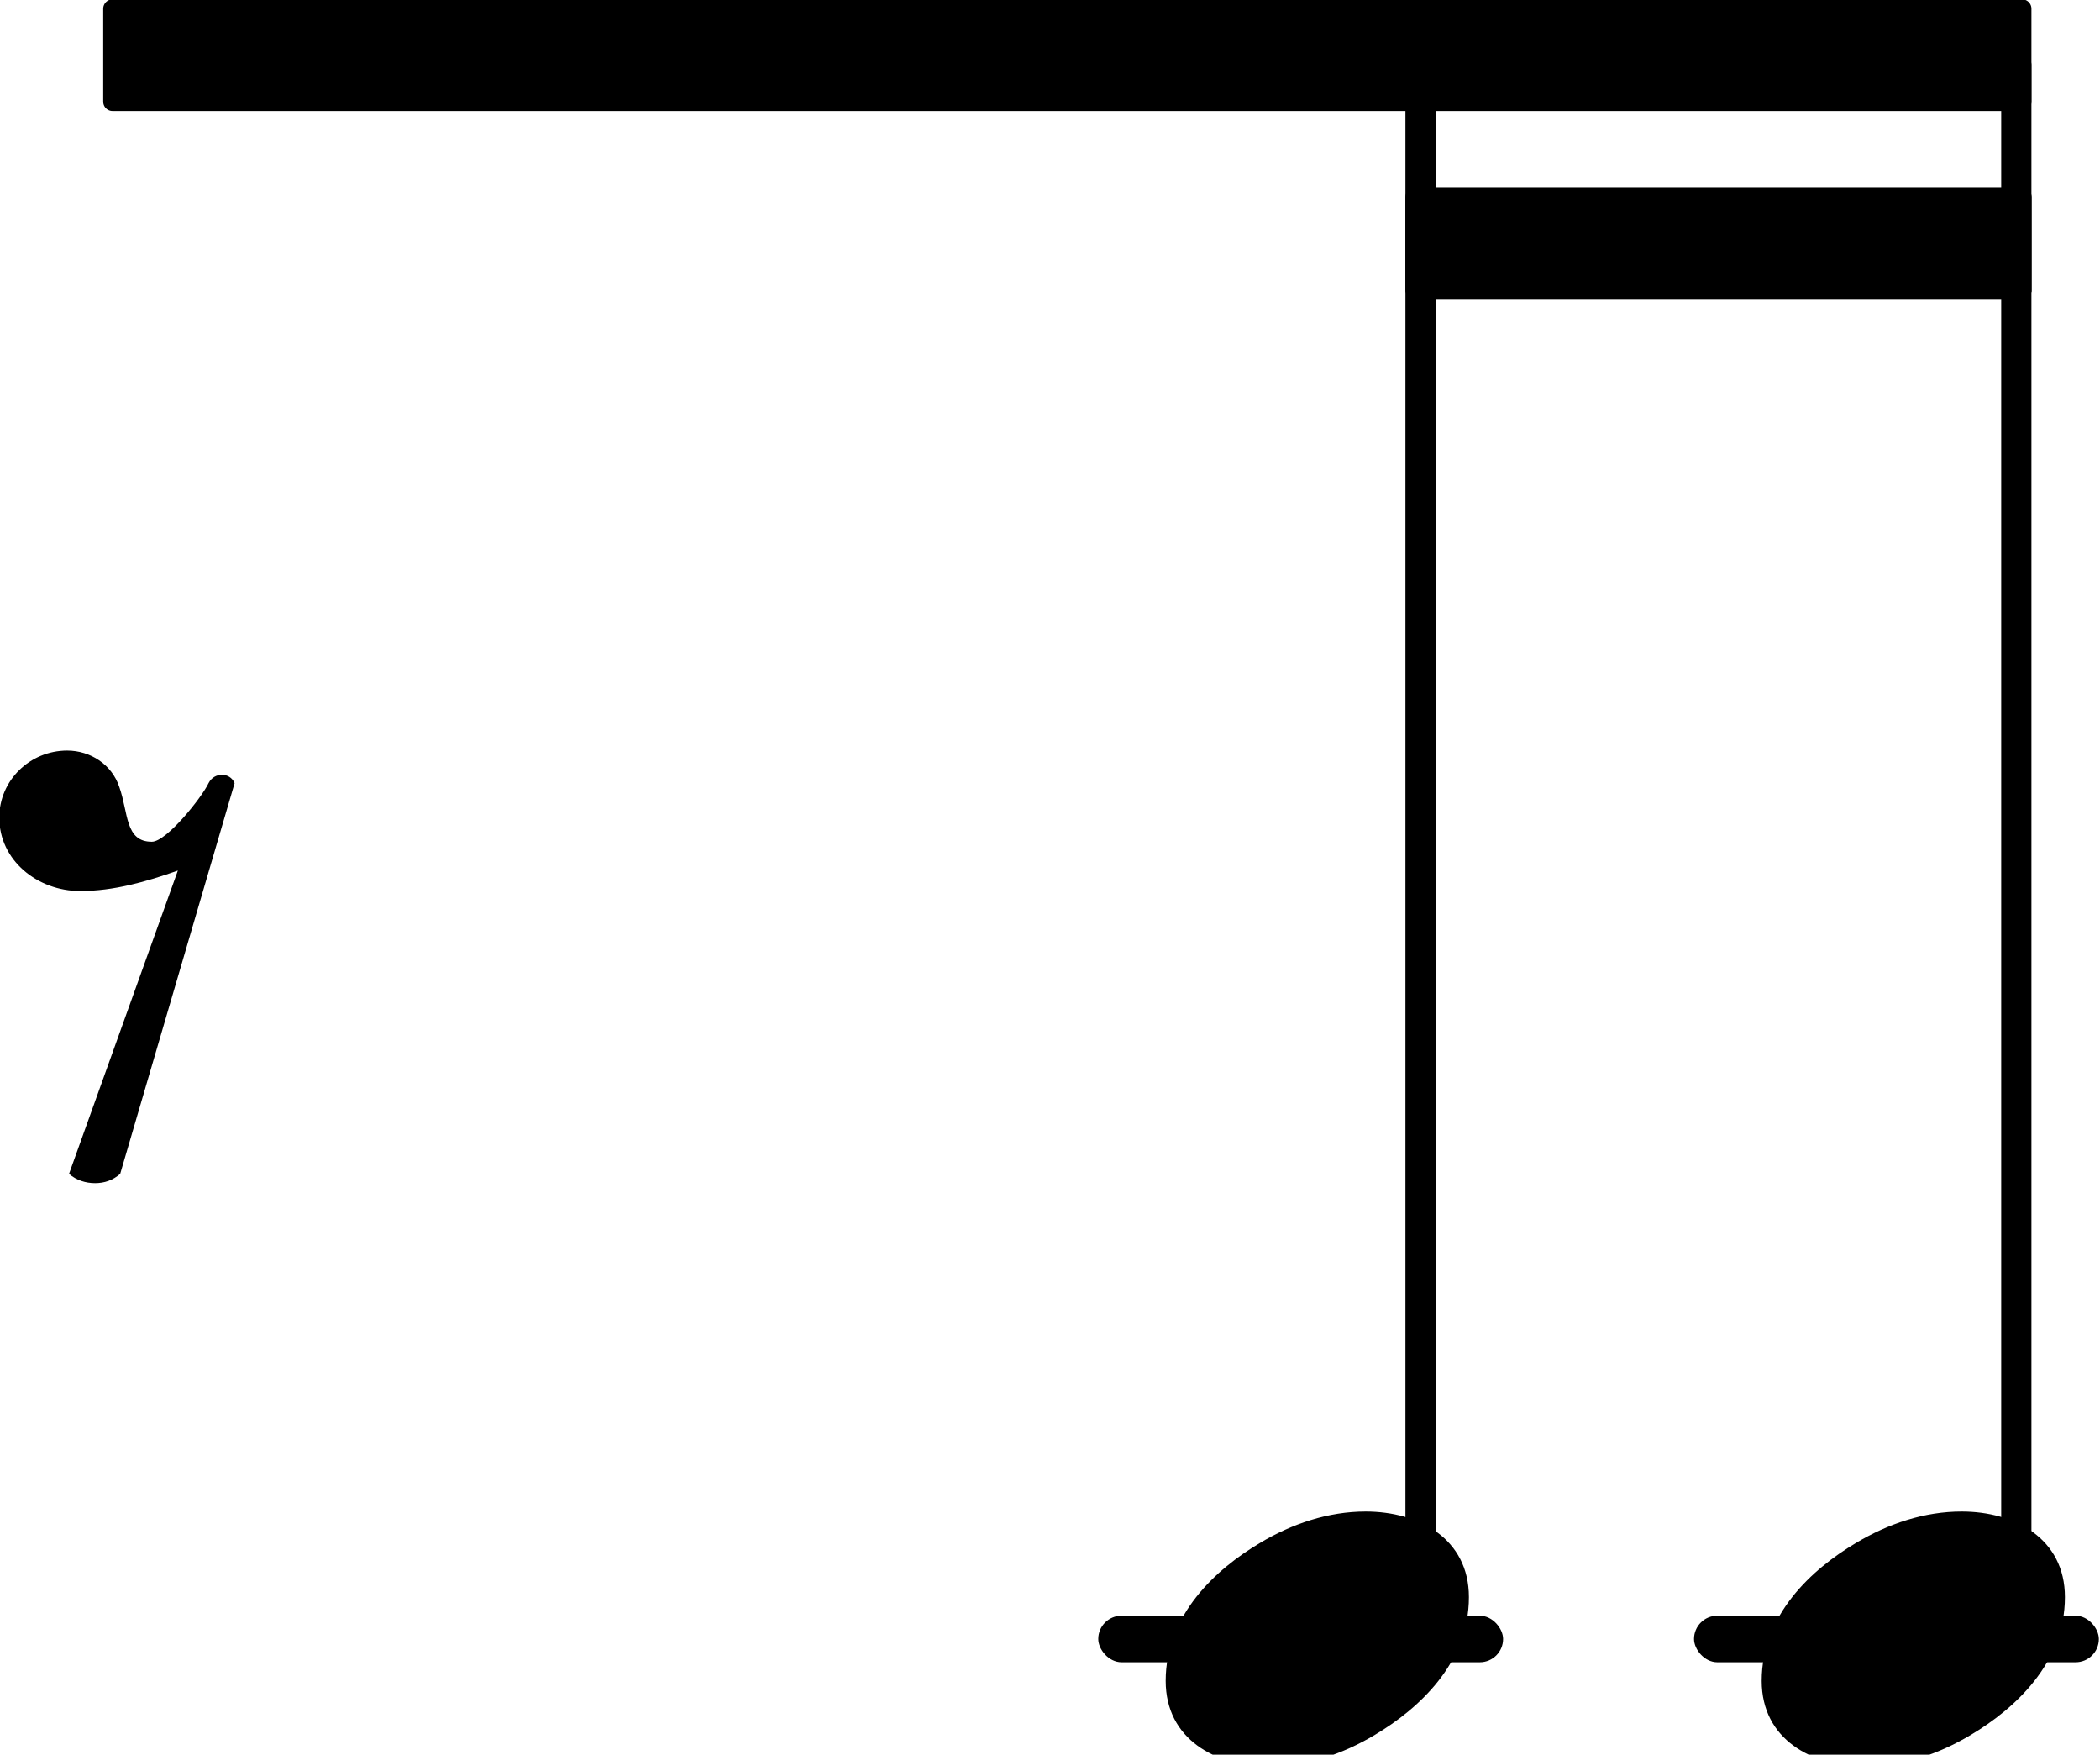 <?xml version="1.0" encoding="UTF-8" standalone="no"?>
<svg
   xmlns:dc="http://purl.org/dc/elements/1.1/"
   xmlns:cc="http://creativecommons.org/ns#"
   xmlns:rdf="http://www.w3.org/1999/02/22-rdf-syntax-ns#"
   xmlns:svg="http://www.w3.org/2000/svg"
   xmlns="http://www.w3.org/2000/svg"
   xmlns:xlink="http://www.w3.org/1999/xlink"
   id="svg7372"
   version="1.1"
   viewBox="0 0 15.867 13.256"
   height="13.256mm"
   width="15.867mm">
  <defs
     id="defs7366" />
  <g
     transform="translate(-73.659,-185.413)"
     id="layer1">
    <g
       id="g5038"
       transform="matrix(1.757,0,0,1.757,42.219,157.384)">
      <rect
         transform="translate(0.569,23)"
         x="24.61"
         y="-0.1"
         width="1.741"
         height="0.2"
         ry="0.1"
         fill="currentColor"
         id="rect4454" />
      <rect
         transform="translate(0.569,23)"
         x="22.048"
         y="-0.1"
         width="1.741"
         height="0.2"
         ry="0.1"
         fill="currentColor"
         id="rect4456" />
      <a
         style="color:inherit"
         xlink:href="textedit:///Users/jwy/Documents/GitHub/sf004/public/pieces/sf004/notation/notes02.ly:101:10:11"
         id="a4472">
        <path
           transform="matrix(0.004,0,0,-0.004,17.903,20)"
           d="M 72,-250 189,76 C 155,64 120,54 84,54 38,54 -3,87 -3,133 c 0,40 33,72 73,72 25,0 48,-15 56,-39 10,-28 6,-59 35,-59 16,0 54,48 61,63 6,12 23,12 28,0 L 127,-250 c -8,-7 -17,-10 -27,-10 -10,0 -20,3 -28,10 z"
           fill="currentColor"
           id="path4470" />
      </a>
      <a
         style="color:inherit"
         xlink:href="textedit:///Users/jwy/Documents/GitHub/sf004/public/pieces/sf004/notation/notes02.ly:101:14:15"
         id="a4486">
        <path
           transform="matrix(0.004,0,0,-0.004,22.907,23)"
           d="m 215,137 c 57,0 111,-29 111,-92 0,-71 -54,-120 -101,-148 -35,-21 -74,-34 -114,-34 -57,0 -111,29 -111,92 0,71 54,120 101,148 35,21 74,34 114,34 z"
           fill="currentColor"
           id="path4484" />
      </a>
      <rect
         transform="translate(24.003,20)"
         x="-0.065"
         y="-3.81"
         width="0.13"
         height="6.65"
         ry="0.04"
         fill="currentColor"
         id="rect4488" />
      <a
         style="color:inherit"
         xlink:href="textedit:///Users/jwy/Documents/GitHub/sf004/public/pieces/sf004/notation/notes02.ly:101:13:14"
         id="a4558">
        <polygon
           transform="translate(18.338,16.19)"
           stroke-linejoin="round"
           stroke-linecap="round"
           stroke-width="0.08"
           fill="currentColor"
           stroke="currentColor"
           points="8.252,-0.2 8.252,0.2 0.04,0.2 0.04,-0.2 "
           id="polygon4554" />
        <polygon
           transform="translate(23.938,17)"
           stroke-linejoin="round"
           stroke-linecap="round"
           stroke-width="0.08"
           fill="currentColor"
           stroke="currentColor"
           points="2.653,-0.2 2.653,0.2 0.04,0.2 0.04,-0.2 "
           id="polygon4556" />
      </a>
      <rect
         transform="translate(26.565,20)"
         x="-0.065"
         y="-3.81"
         width="0.13"
         height="6.65"
         ry="0.04"
         fill="currentColor"
         id="rect4566" />
      <a
         style="color:inherit"
         xlink:href="textedit:///Users/jwy/Documents/GitHub/sf004/public/pieces/sf004/notation/notes02.ly:101:19:20"
         id="a4580">
        <path
           transform="matrix(0.004,0,0,-0.004,25.47,23)"
           d="m 215,137 c 57,0 111,-29 111,-92 0,-71 -54,-120 -101,-148 -35,-21 -74,-34 -114,-34 -57,0 -111,29 -111,92 0,71 54,120 101,148 35,21 74,34 114,34 z"
           fill="currentColor"
           id="path4578" />
      </a>
    </g>
  </g>
</svg>
